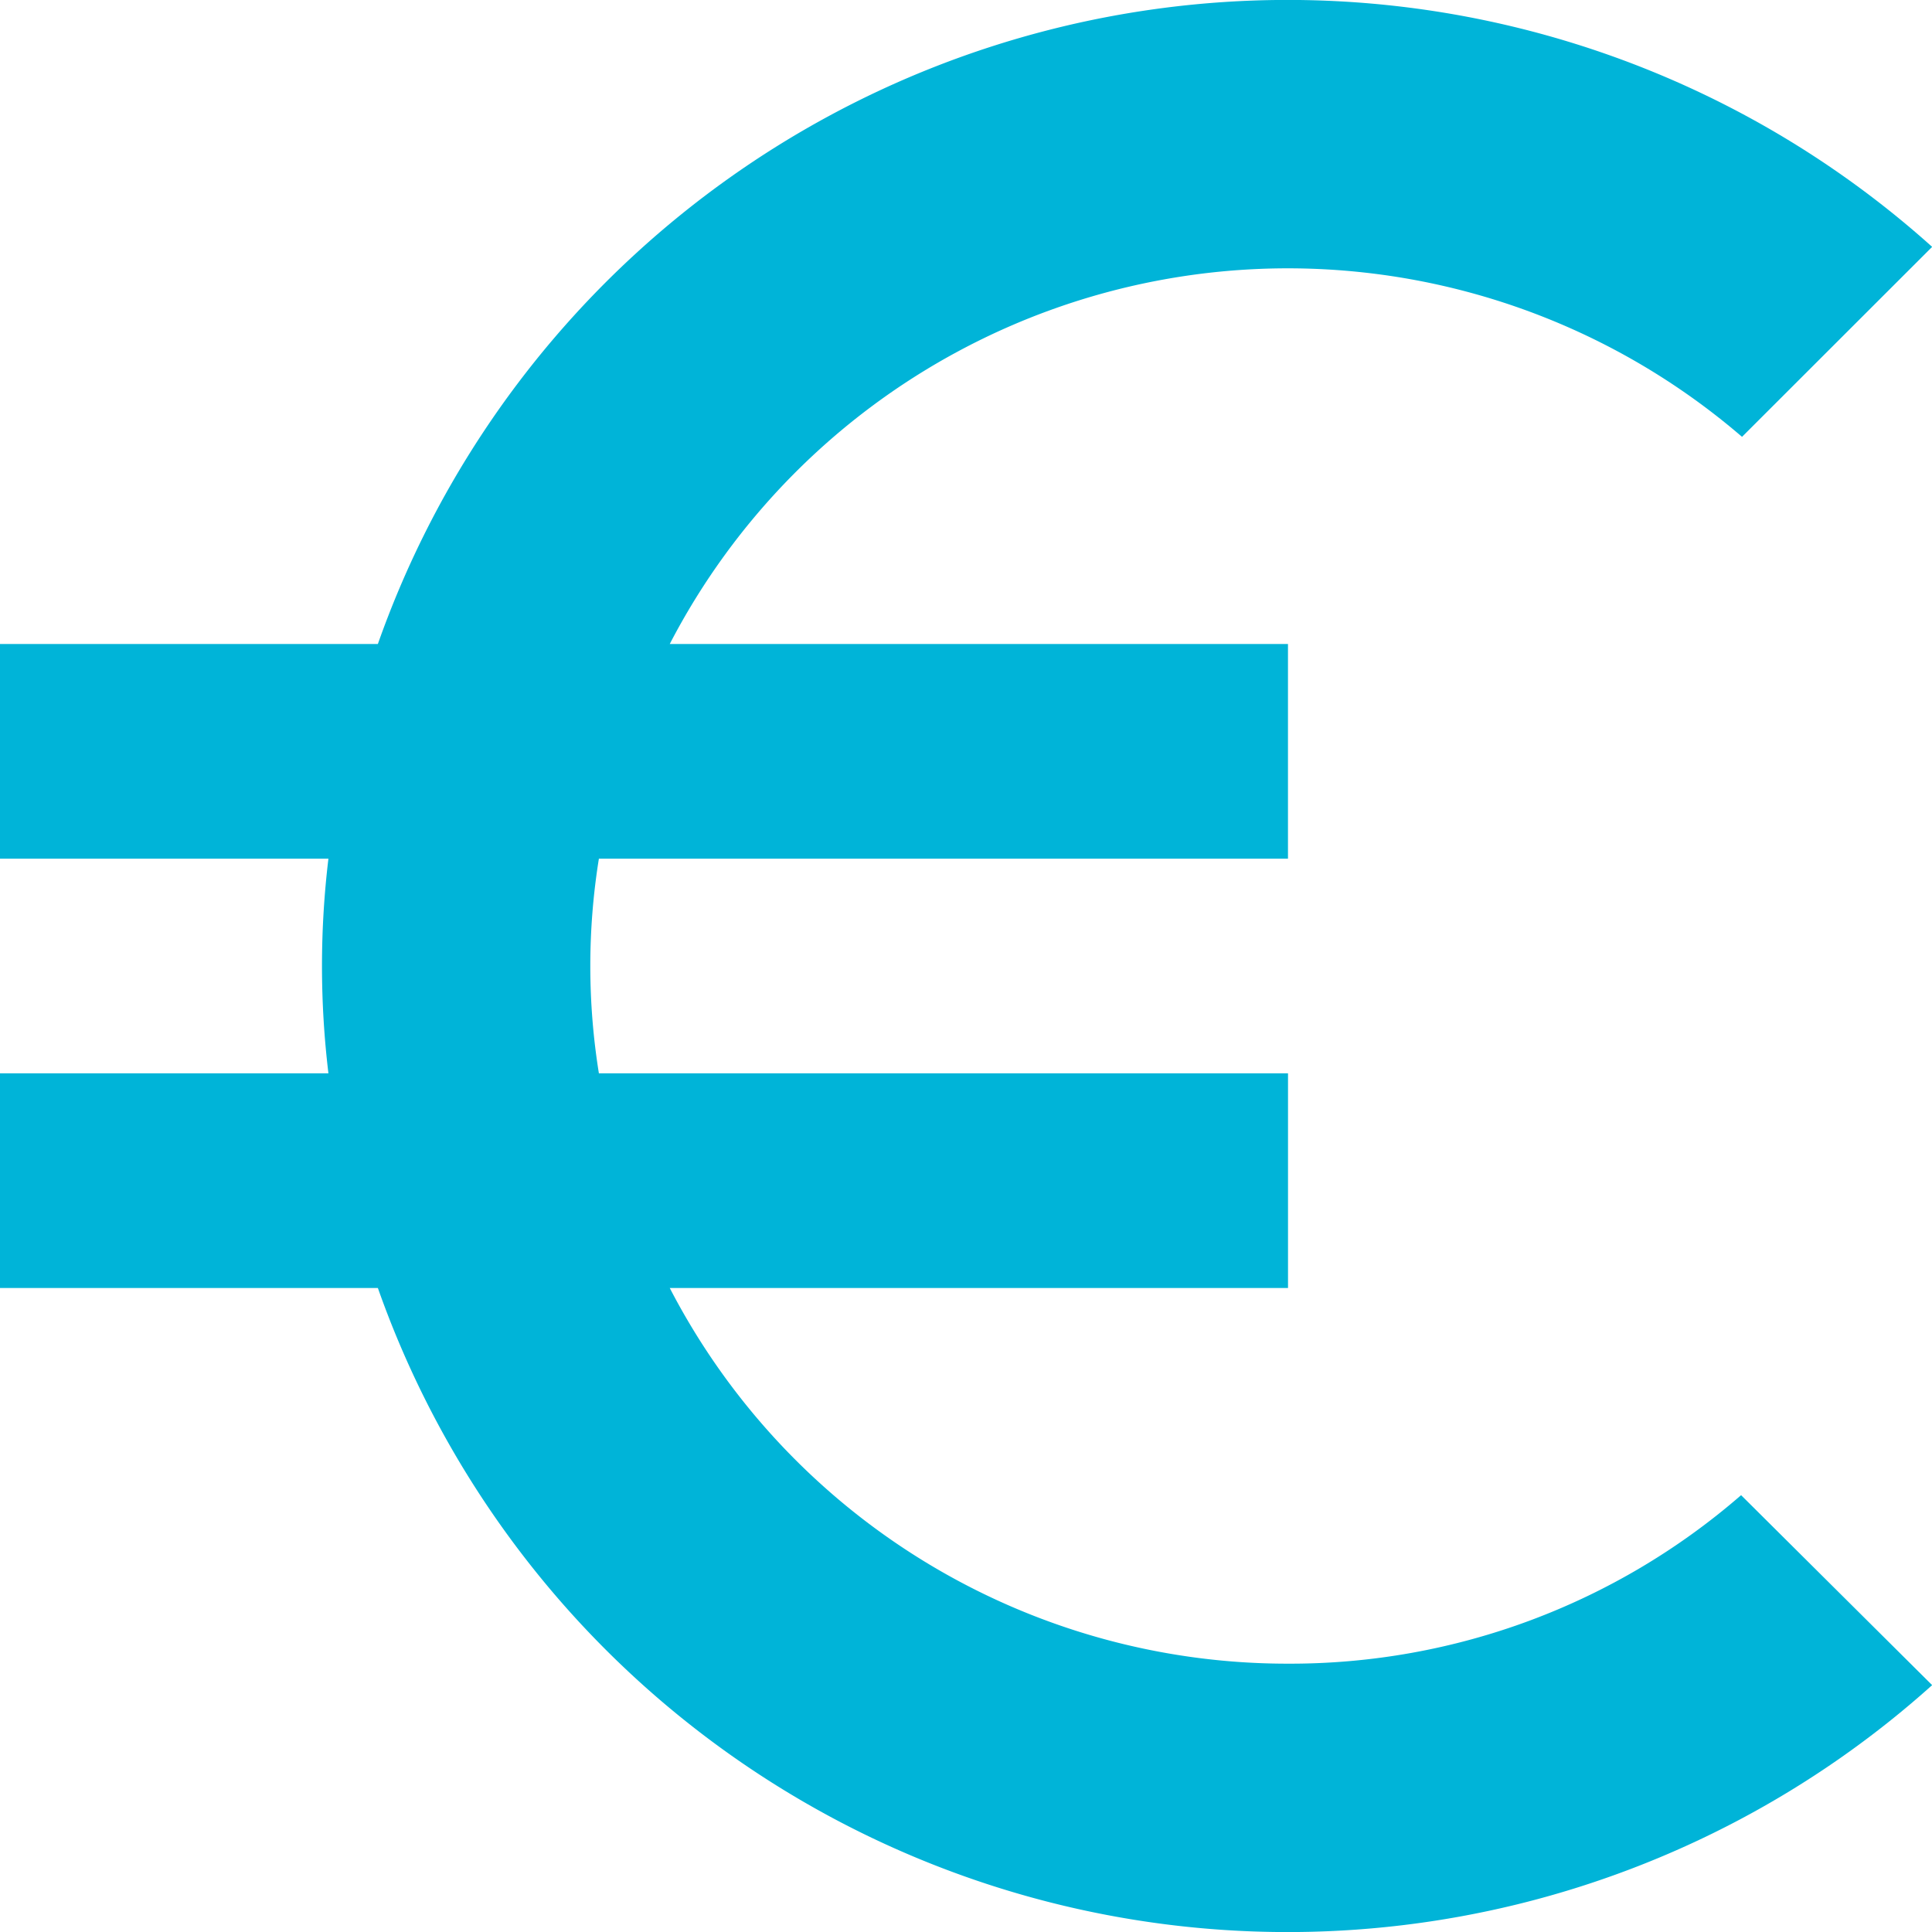 <svg xmlns="http://www.w3.org/2000/svg" width="54.196" height="54.196" viewBox="0 0 54.196 54.196"><path d="M40.631,51.169A19.51,19.51,0,0,1,23.288,40.631H40.631V34.609H21.3a18.938,18.938,0,0,1,0-6.022h19.33V22.565H23.288a19.533,19.533,0,0,1,30.079-5.811L58.7,11.425a27.058,27.058,0,0,0-43.6,11.14H4.5v6.022h9.213a25.181,25.181,0,0,0,0,6.022H4.5v6.022H15.1a27.058,27.058,0,0,0,43.6,11.14l-5.359-5.329a19.286,19.286,0,0,1-12.706,4.727Z" transform="translate(-4.5 -4.5)" fill="#00b4d8"/></svg>